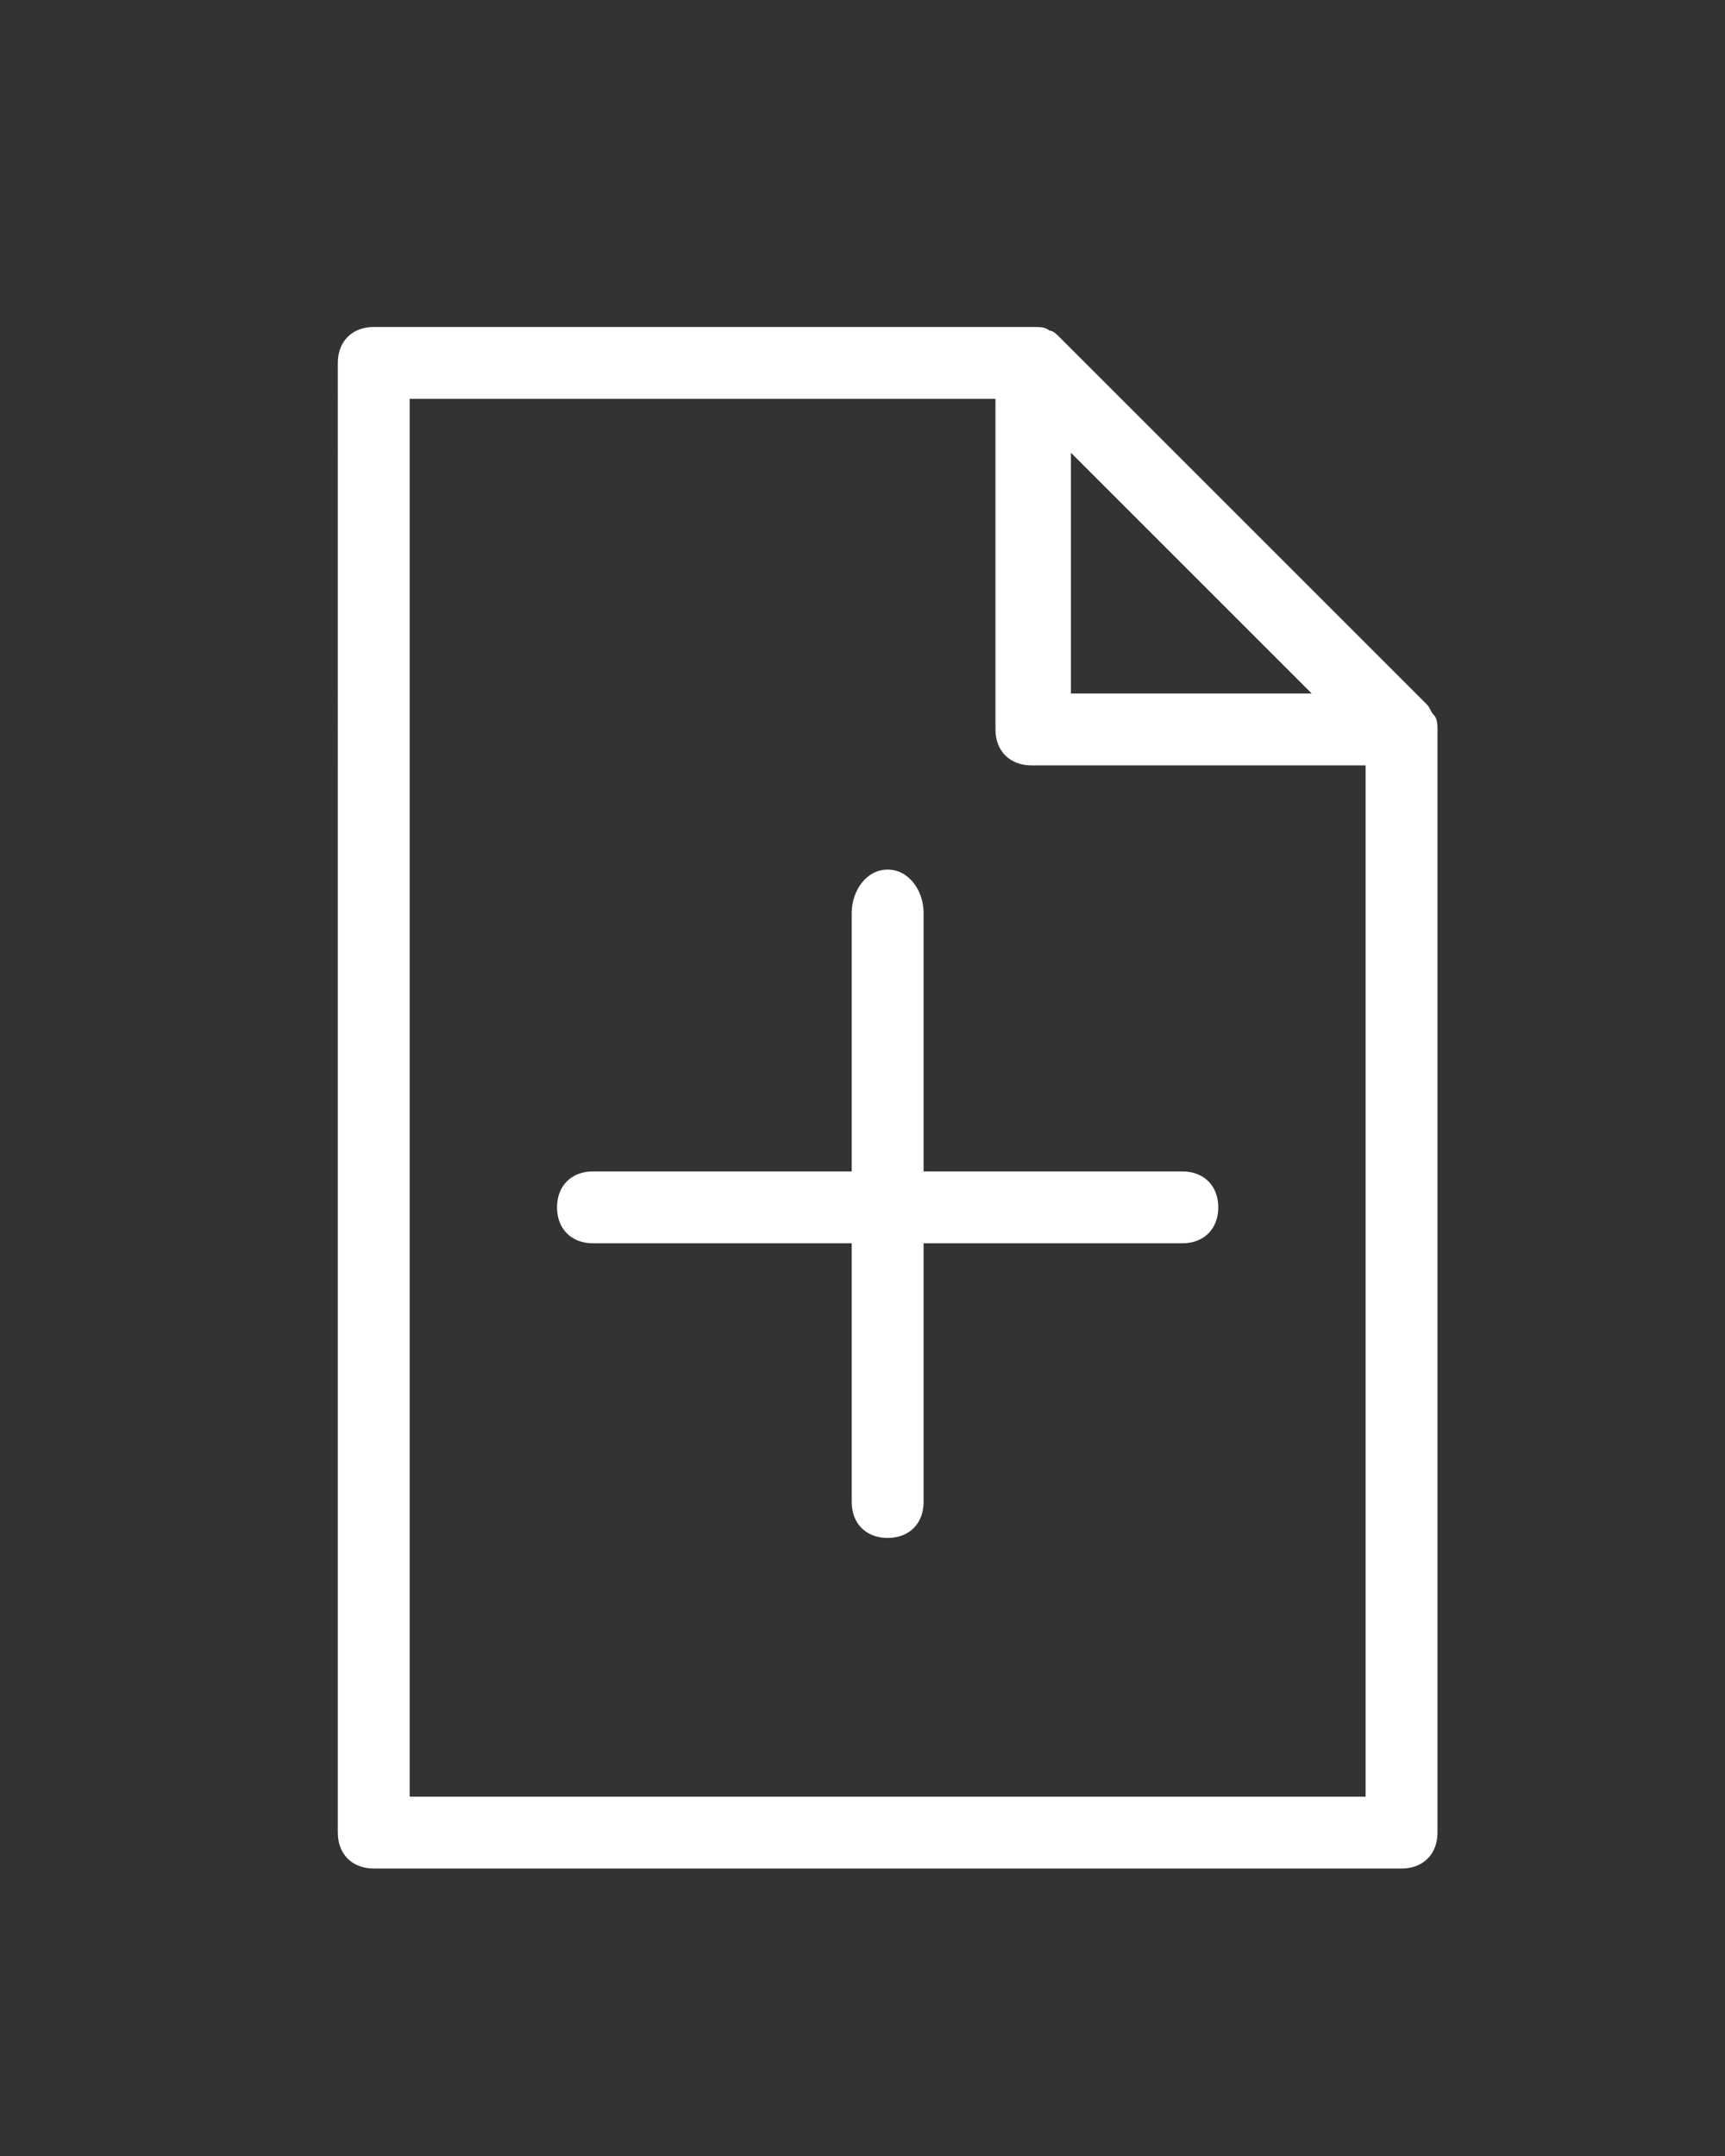 <?xml version="1.0" encoding="utf-8"?>
<!-- Generator: Adobe Illustrator 22.1.0, SVG Export Plug-In . SVG Version: 6.00 Build 0)  -->
<svg version="1.1" id="Livello_1" xmlns="http://www.w3.org/2000/svg" xmlns:xlink="http://www.w3.org/1999/xlink" x="0px" y="0px"
	 viewBox="0 0 48 60" style="enable-background:new 0 0 48 60;" xml:space="preserve">
<rect x="0" y="0" width="48" height="60" fill="#333333" stroke="none"/>
<style type="text/css">
	.st0{fill:#FFFFFF;}
</style>
<g>
	<path class="st0" d="M39.7,19.6L29.5,9.4c-0.1-0.1-0.2-0.2-0.3-0.2c-0.1-0.1-0.3-0.1-0.4-0.1H10.4c-0.6,0-1,0.4-1,1V51
		c0,0.6,0.4,1,1,1H39c0.6,0,1-0.4,1-1V20.3c0-0.1,0-0.3-0.1-0.4C39.8,19.8,39.8,19.7,39.7,19.6z M29.8,12.6l6.7,6.7h-6.7V12.6z
		 M38,50H11.4V11.1h16.3v9.2c0,0.6,0.4,1,1,1H38V50z"/>
	<path class="st0" d="M25.7,25.4c0-0.6-0.4-1.2-1-1.2s-1,0.6-1,1.2v7.2h-7.2c-0.6,0-1,0.4-1,1s0.4,1,1,1h7.2v7.2c0,0.6,0.4,1,1,1
		s1-0.4,1-1v-7.2h7.2c0.6,0,1-0.4,1-1s-0.4-1-1-1h-7.2V25.4z"/>
</g>
</svg>
